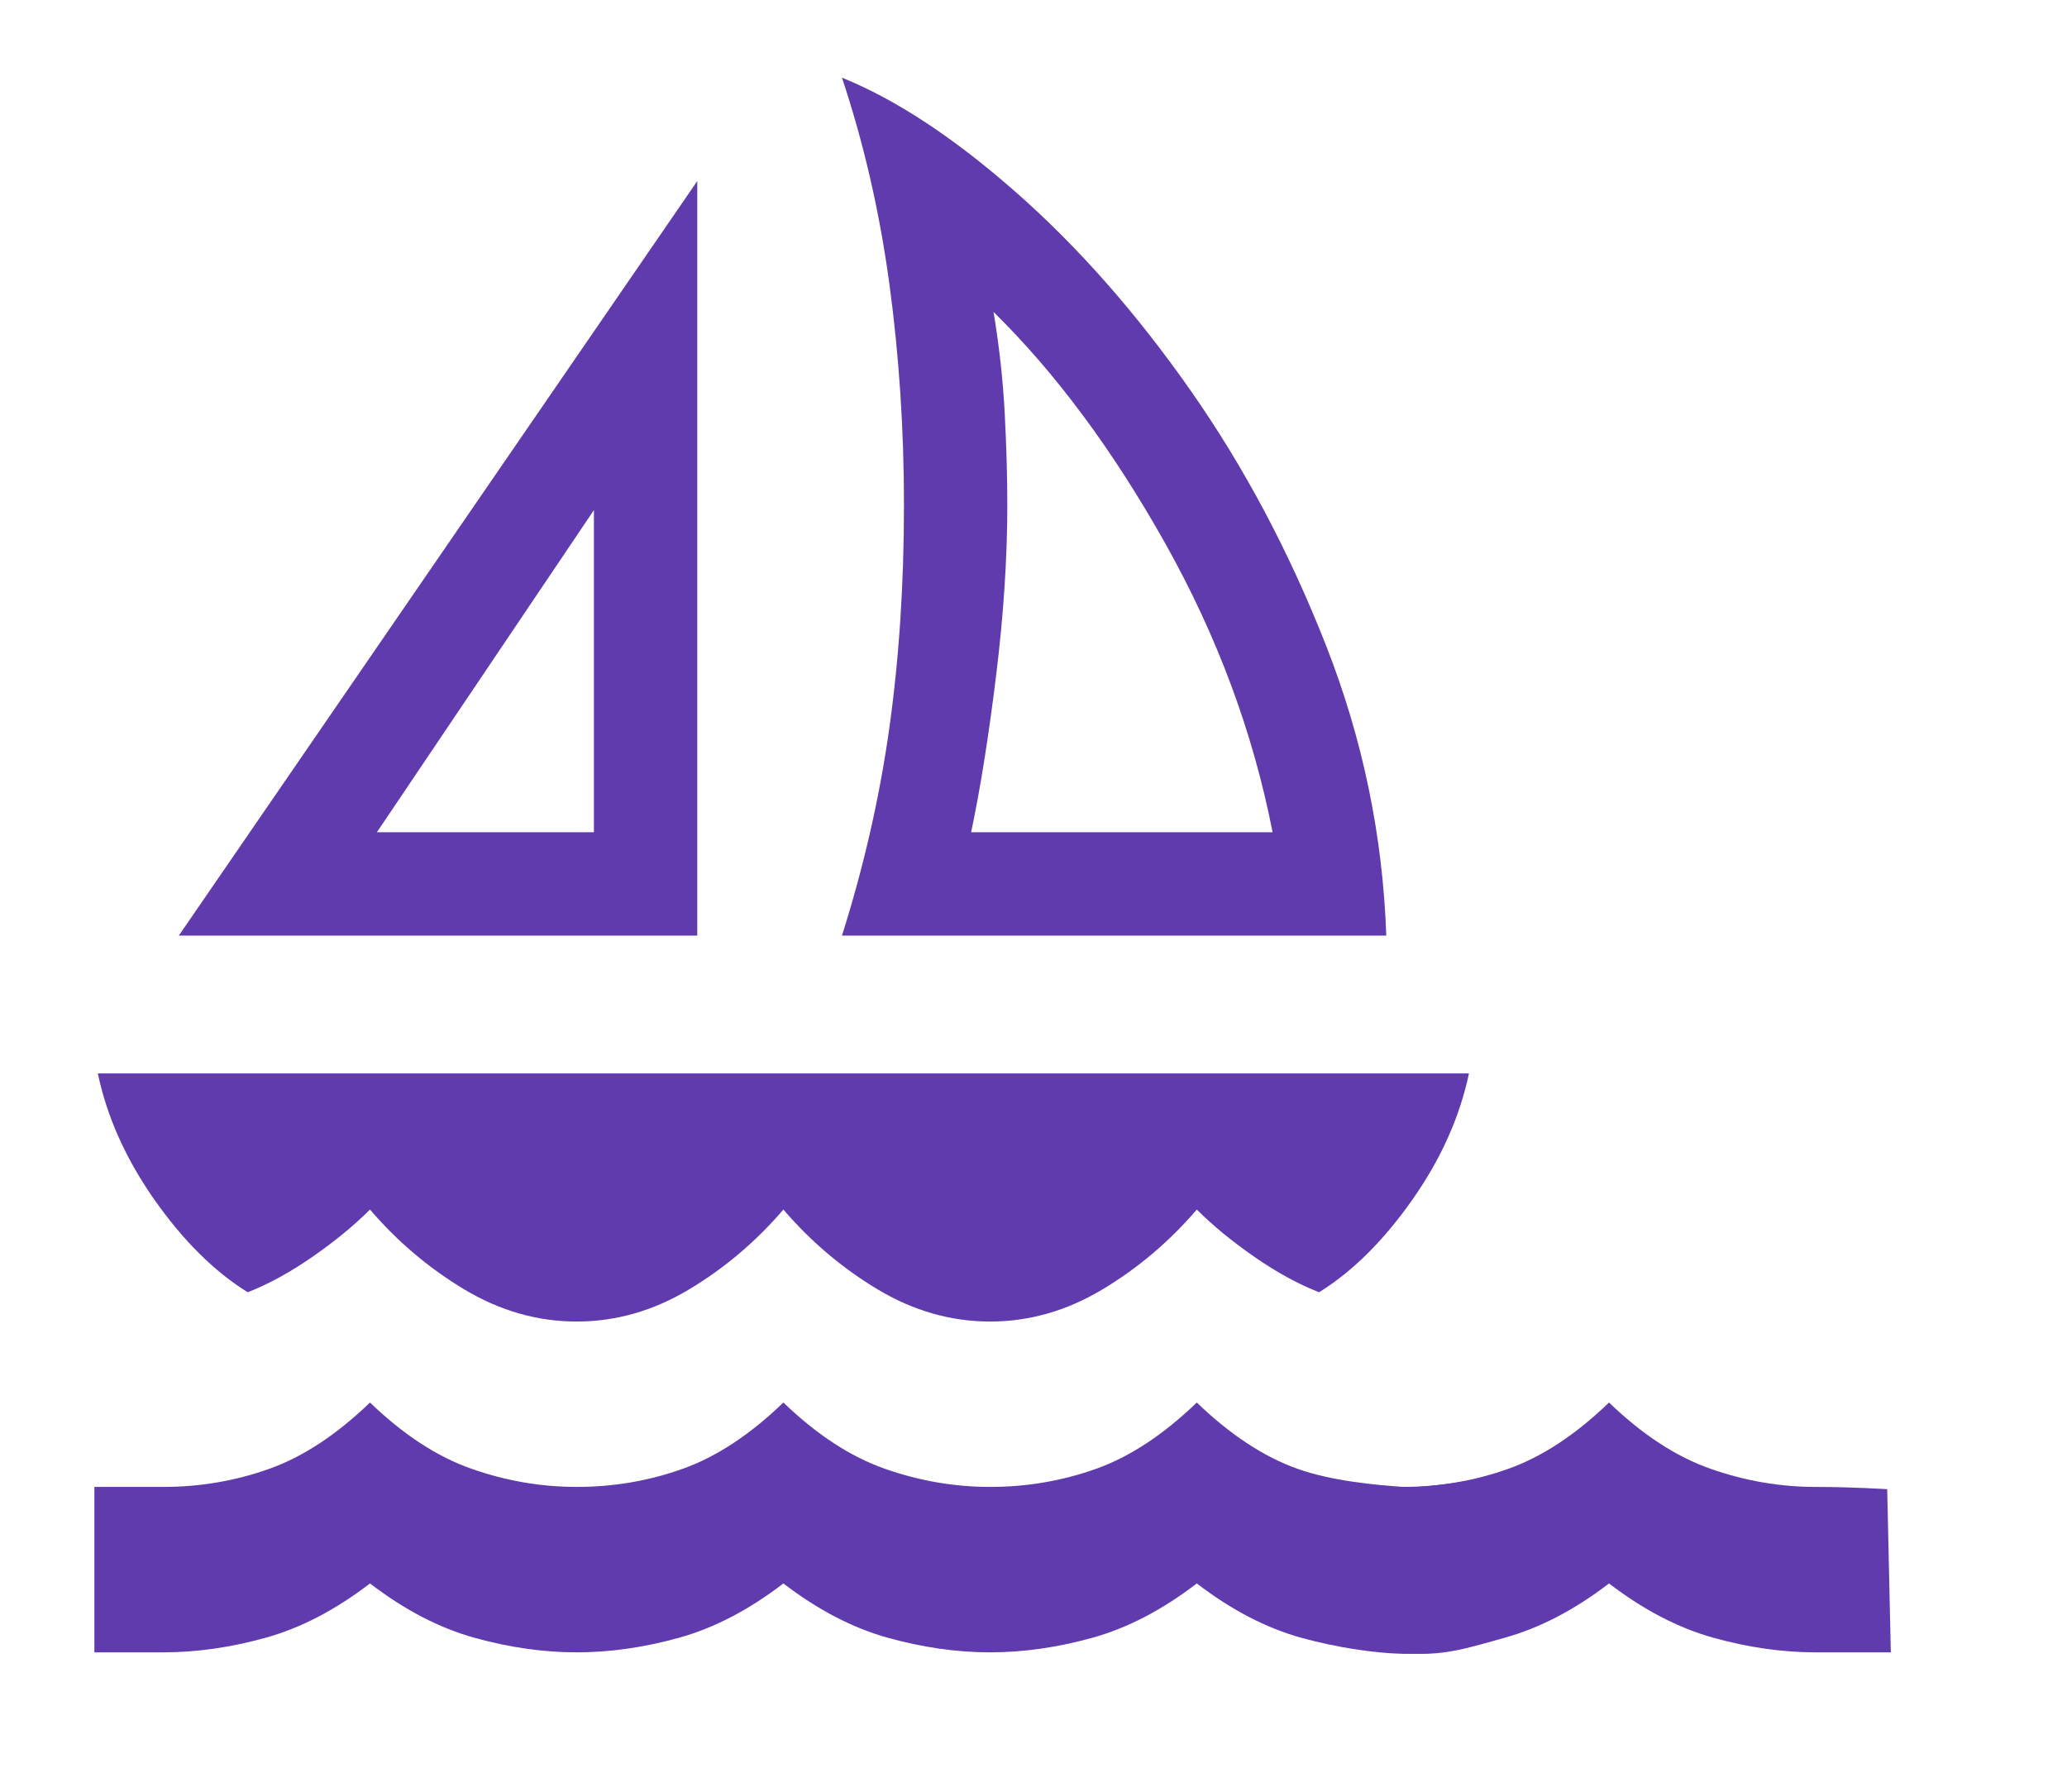 <?xml version="1.0" encoding="UTF-8" standalone="no"?>
<!DOCTYPE svg PUBLIC "-//W3C//DTD SVG 1.1//EN" "http://www.w3.org/Graphics/SVG/1.1/DTD/svg11.dtd">
<svg width="100%" height="100%" viewBox="0 0 60 52" version="1.1" xmlns="http://www.w3.org/2000/svg" xmlns:xlink="http://www.w3.org/1999/xlink" xml:space="preserve" xmlns:serif="http://www.serif.com/" style="fill-rule:evenodd;clip-rule:evenodd;stroke-linejoin:round;stroke-miterlimit:2;">
    <g transform="matrix(1,0,0,1,-26.875,-4.601)">
        <g id="Welle-links" serif:id="Welle links" transform="matrix(1,0,0,1,25.615,4.755)">
            <path d="M4,47.801L4,43L6,43C7.067,43 8.092,42.825 9.075,42.475C10.058,42.125 11.033,41.483 12,40.55C12.967,41.483 13.95,42.125 14.95,42.475C15.95,42.825 16.967,43 18,43C19.067,43 20.092,42.825 21.075,42.475C22.058,42.125 23.033,41.483 24,40.55C24.967,41.483 25.95,42.125 26.95,42.475C27.95,42.825 28.967,43 30,43C31.067,43 32.092,42.825 33.075,42.475C34.058,42.125 35.033,41.483 36,40.55C36.967,41.483 37.942,42.125 38.925,42.475C39.908,42.825 41.171,42.943 42,43C42.635,43.043 43.9,42.816 43.9,42.816L43.9,47.65C43.9,47.65 43.109,47.864 42,47.844C41.187,47.829 40.042,47.659 39.025,47.376C38.008,47.093 37,46.568 36,45.801C35,46.568 33.992,47.093 32.975,47.376C31.958,47.659 30.967,47.801 30,47.801C29.033,47.801 28.042,47.659 27.025,47.376C26.008,47.093 25,46.568 24,45.801C23,46.568 21.992,47.093 20.975,47.376C19.958,47.659 18.967,47.801 18,47.801C17.033,47.801 16.042,47.659 15.025,47.376C14.008,47.093 13,46.568 12,45.801C11,46.568 9.992,47.093 8.975,47.376C7.958,47.659 6.967,47.801 6,47.801L4,47.801Z" style="fill:rgb(96,59,173);fill-rule:nonzero;"/>
        </g>
        <g id="Welle-recht" serif:id="Welle recht" transform="matrix(1,0,0,1,49.581,4.755)">
            <path d="M18,47.801C17.043,47.662 16.967,43 18,43C19.067,43 20.092,42.825 21.075,42.475C22.058,42.125 23.033,41.483 24,40.55C24.967,41.483 25.95,42.125 26.95,42.475C27.95,42.825 28.967,43 30,43C31.067,43 32.075,43.066 32.075,43.066L32.18,47.801L30,47.801C29.033,47.801 28.042,47.659 27.025,47.376C26.008,47.093 25,46.568 24,45.801C23,46.568 21.992,47.093 20.975,47.376C19.958,47.659 19.079,47.957 18,47.801Z" style="fill:rgb(96,59,173);fill-rule:nonzero;"/>
        </g>
        <g transform="matrix(1,0,0,1,25.615,4.755)">
            <path d="M6.45,27L21.5,5.1L21.5,27L6.45,27ZM12.2,24L18.5,24L18.5,14.65L12.2,24ZM25.7,27C26.333,25 26.792,22.992 27.075,20.975C27.358,18.958 27.5,16.8 27.5,14.5C27.5,12.3 27.358,10.158 27.075,8.075C26.792,5.992 26.333,4 25.7,2.1C27.267,2.733 28.95,3.842 30.75,5.425C32.55,7.008 34.233,8.917 35.8,11.15C37.367,13.383 38.683,15.858 39.75,18.575C40.817,21.292 41.4,24.1 41.5,27L25.7,27ZM29.45,24L38.2,24C37.633,21.1 36.592,18.3 35.075,15.6C33.558,12.9 31.9,10.667 30.1,8.9C30.267,9.9 30.375,10.883 30.425,11.85C30.475,12.817 30.5,13.7 30.5,14.5C30.5,16.033 30.392,17.683 30.175,19.45C29.958,21.217 29.717,22.733 29.45,24ZM18,38.2C16.867,38.2 15.783,37.892 14.75,37.275C13.717,36.658 12.8,35.883 12,34.95C11.533,35.417 10.975,35.875 10.325,36.325C9.675,36.775 9.05,37.117 8.45,37.35C7.483,36.75 6.583,35.858 5.75,34.675C4.917,33.492 4.367,32.267 4.1,31L43.9,31C43.633,32.267 43.083,33.492 42.25,34.675C41.417,35.858 40.517,36.75 39.55,37.35C38.95,37.117 38.325,36.775 37.675,36.325C37.025,35.875 36.467,35.417 36,34.95C35.2,35.883 34.283,36.658 33.25,37.275C32.217,37.892 31.133,38.2 30,38.2C28.867,38.2 27.783,37.892 26.75,37.275C25.717,36.658 24.8,35.883 24,34.95C23.2,35.883 22.283,36.658 21.25,37.275C20.217,37.892 19.133,38.2 18,38.2Z" style="fill:rgb(96,59,173);fill-rule:nonzero;"/>
        </g>
    </g>
</svg>
